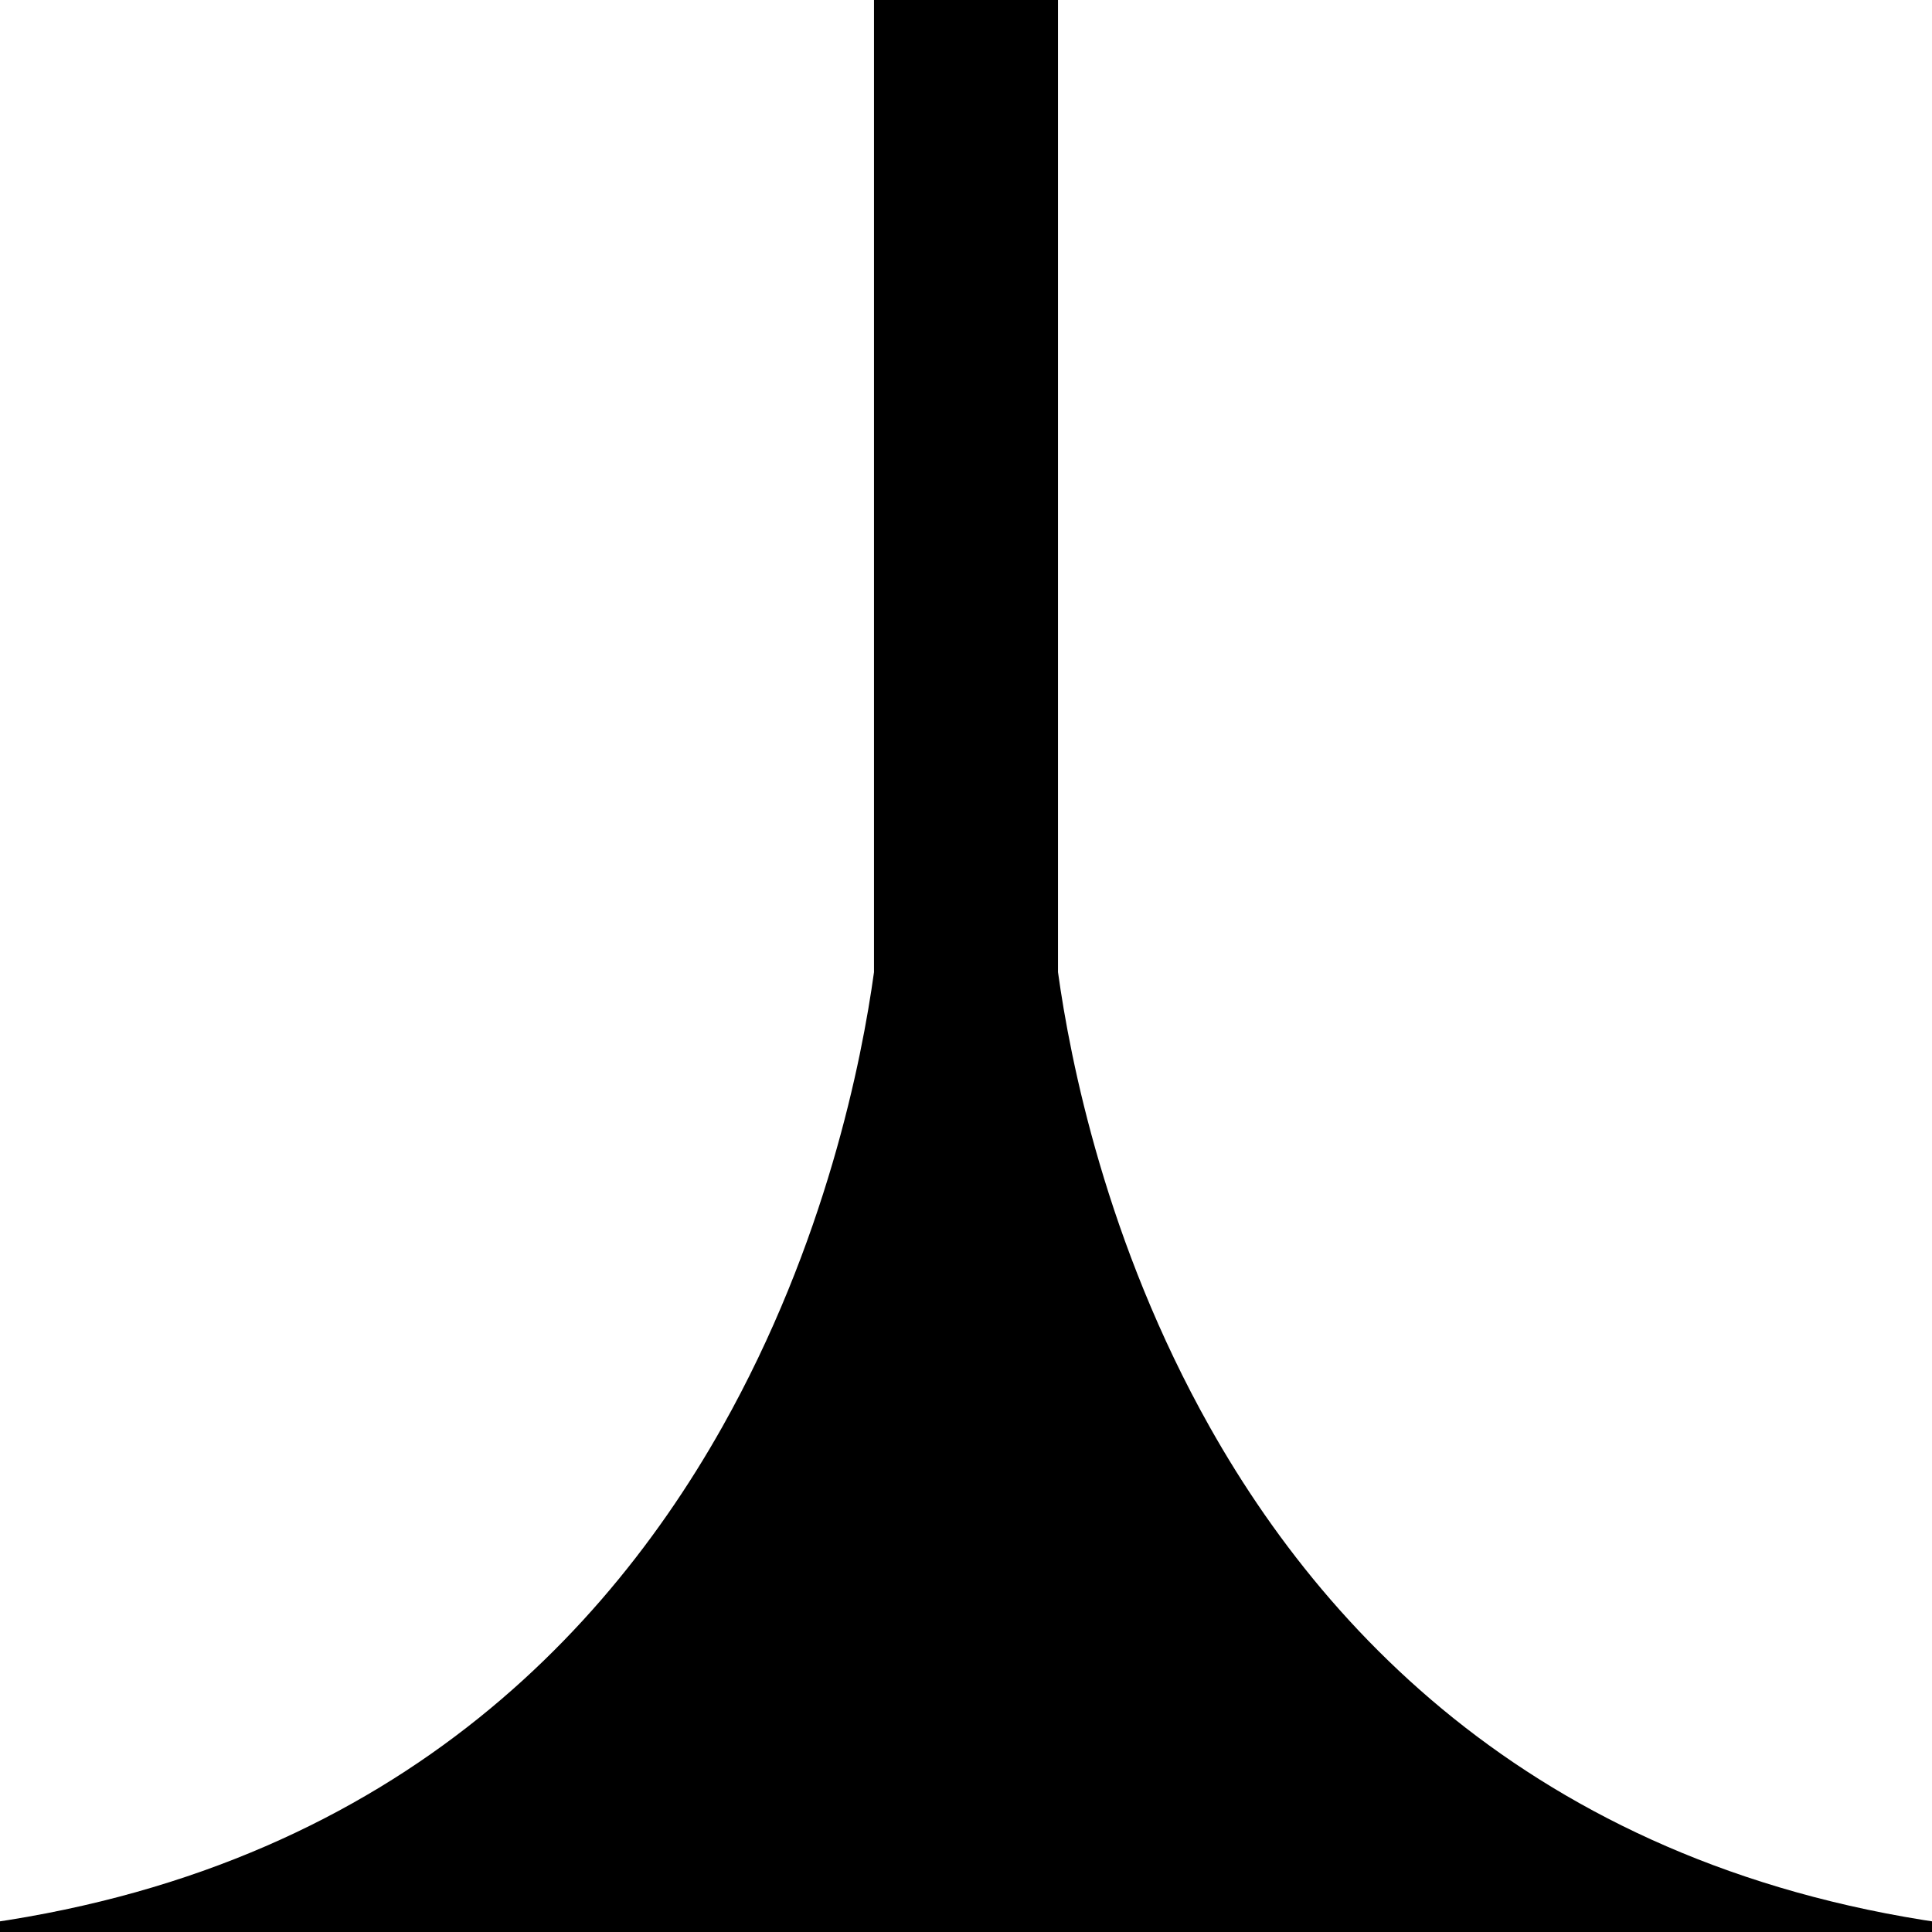 <?xml version="1.0" encoding="UTF-8" standalone="no"?>
<!-- Created with Inkscape (http://www.inkscape.org/) -->

<svg
   width="105mm"
   height="105mm"
   viewBox="0 0 105 105"
   version="1.1"
   id="svg1"
   xml:space="preserve"
   xmlns="http://www.w3.org/2000/svg"
   xmlns:svg="http://www.w3.org/2000/svg"><defs
     id="defs1" /><g
     id="layer1"
     transform="translate(-115.034,-435.948)"><path
       id="path9-3"
       style="baseline-shift:baseline;display:inline;overflow:visible;vector-effect:none;stroke-width:1.528;enable-background:accumulate;stop-color:#000000"
       d="m 162.534,330.948 v 157.835 c -0.659,4.769 -2.613,14.709 -8.249,24.722 -7.173,12.743 -20.332,25.499 -44.201,27.443 h 52.45 0.05 9.95 52.45 c -23.869,-1.944 -37.028,-14.7 -44.201,-27.443 -5.637,-10.015 -7.59,-19.957 -8.249,-24.725 V 330.948 Z" /></g></svg>
